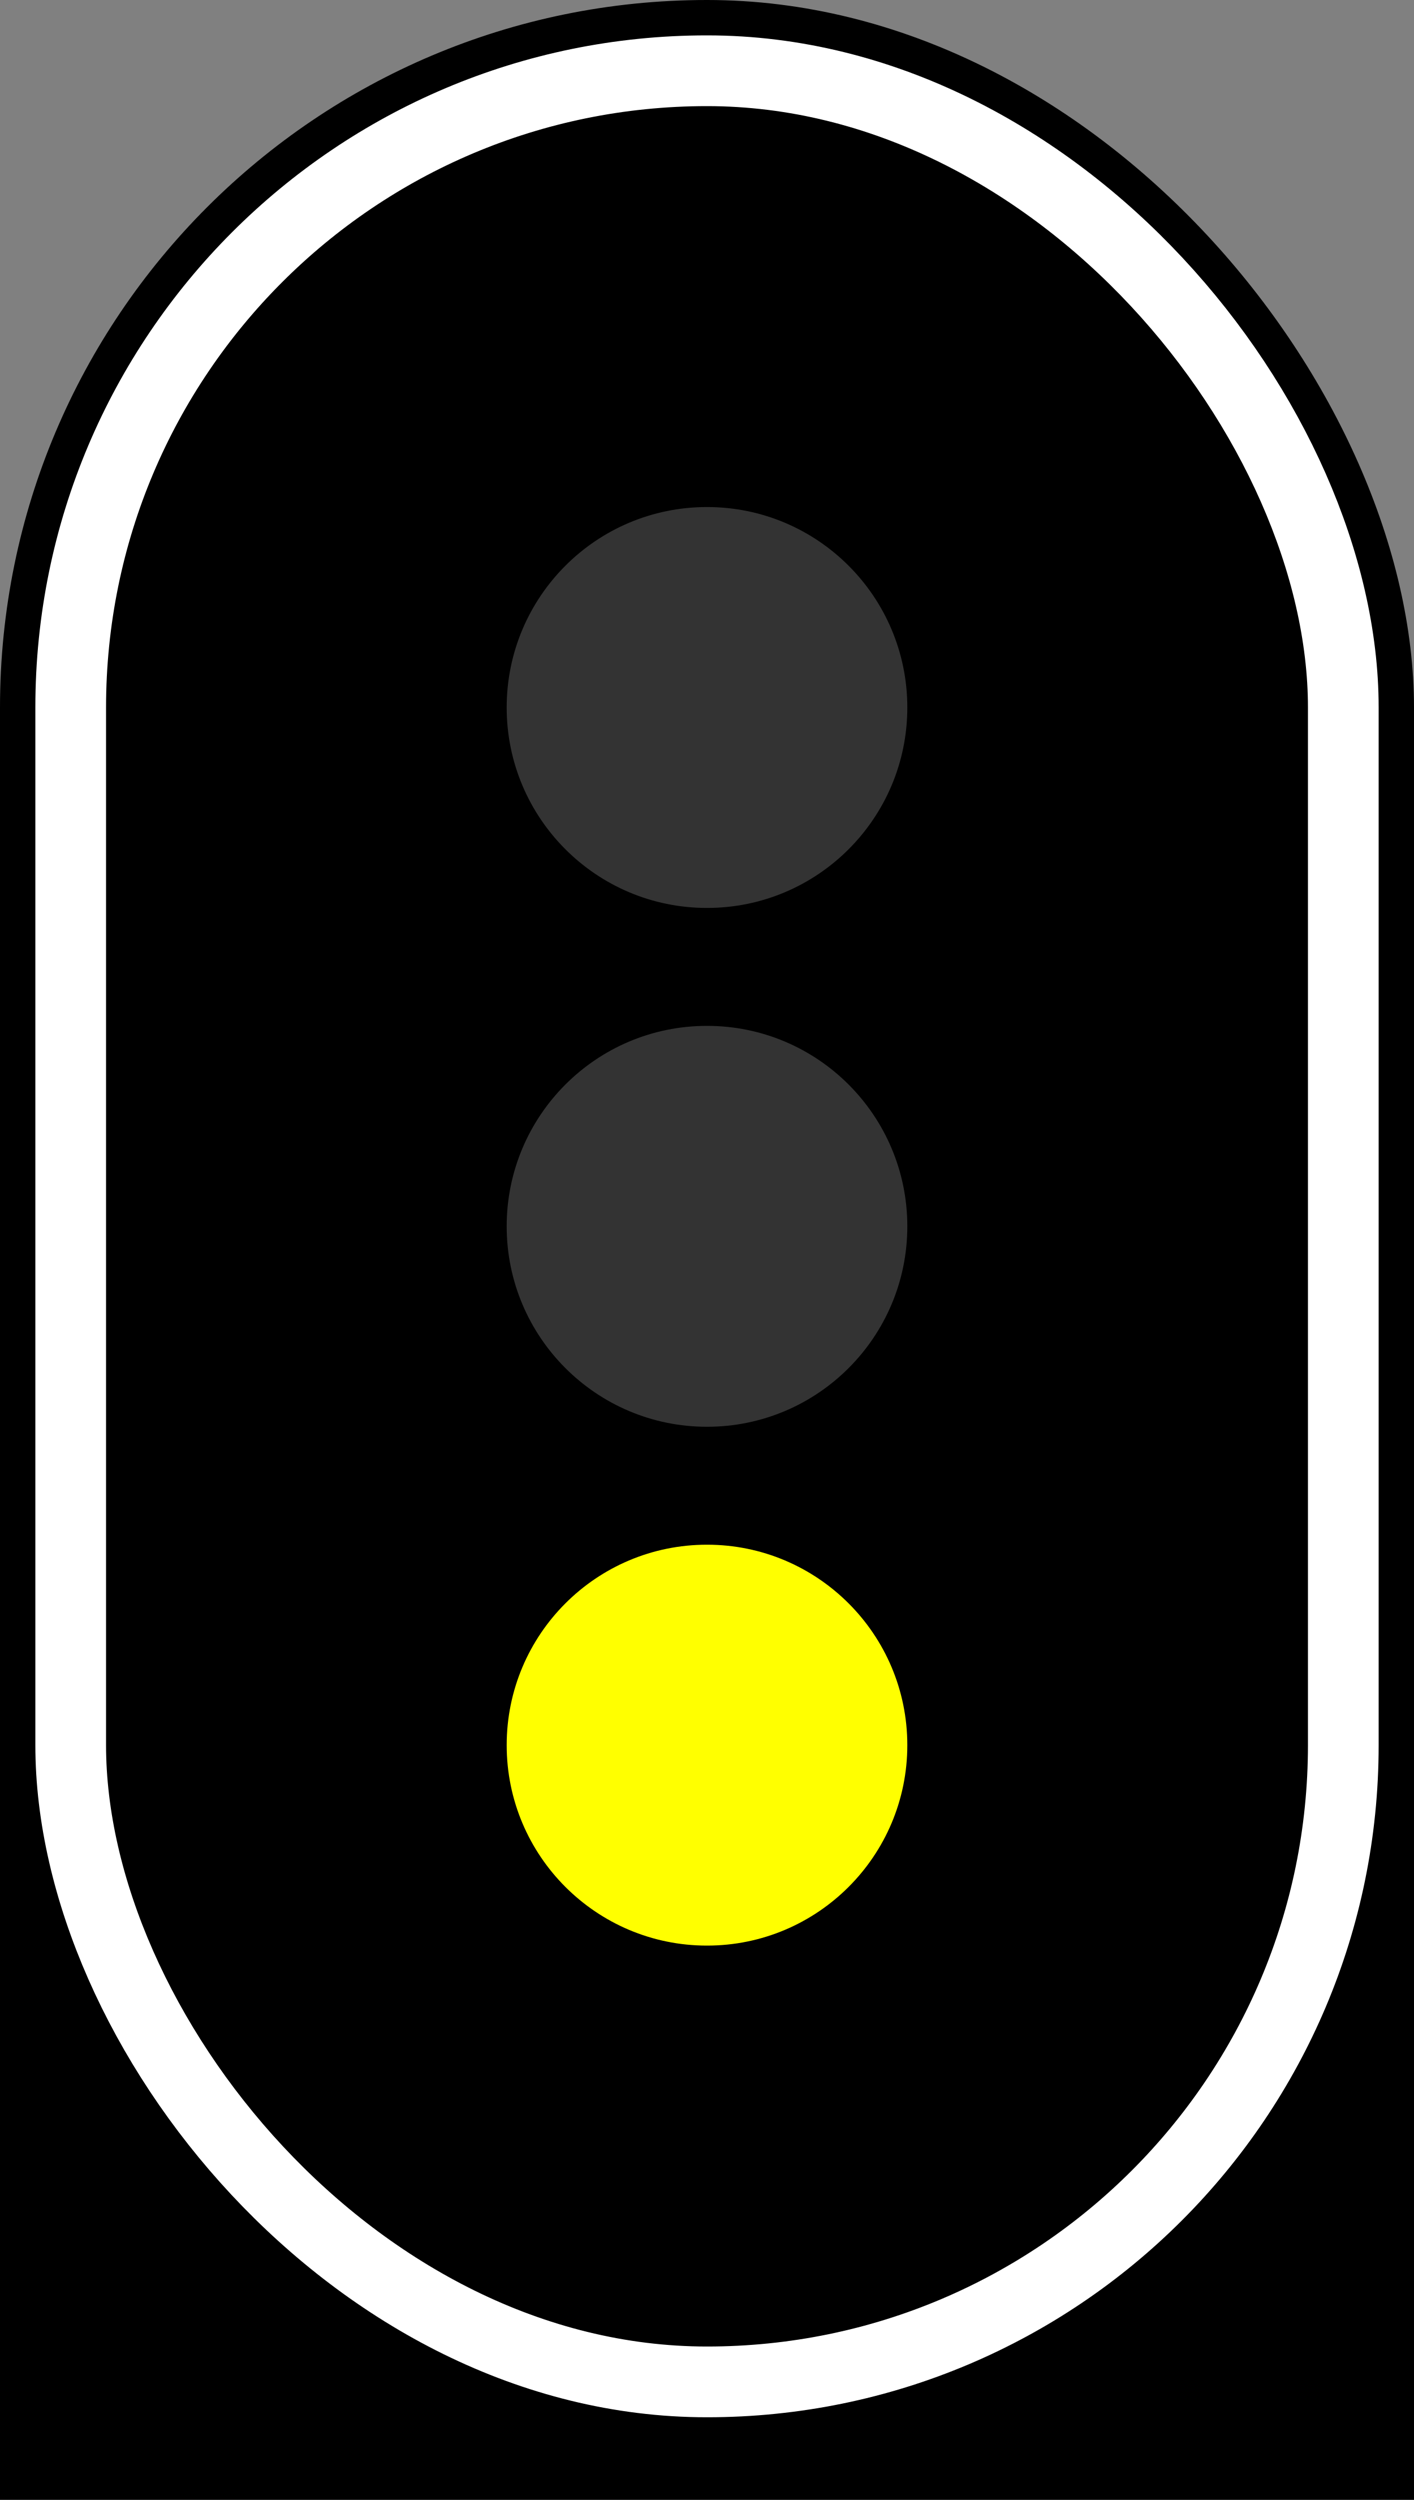 ﻿<?xml version="1.0" encoding="utf-8"?><svg version="1.1" viewBox="0 0 600 1060" xmlns="http://www.w3.org/2000/svg"><rect x="0" y="0" width="600" height="1060" fill="#808080" stroke="none"/><style type="text/css">.A { fill: #ff0; }</style><rect width="600" height="1040" rx="300" ry="300" /><rect y="740" width="600" height="320" /><rect x="30" y="30" width="540" height="980" rx="270" ry="270" fill="none" stroke="#fff" stroke-width="30" /><g fill="#333"><circle class="VL" cx="300" cy="300" r="85" /><circle class="S" cx="300" cy="520" r="85" /><circle class="A" cx="300" cy="740" r="85" /></g></svg>